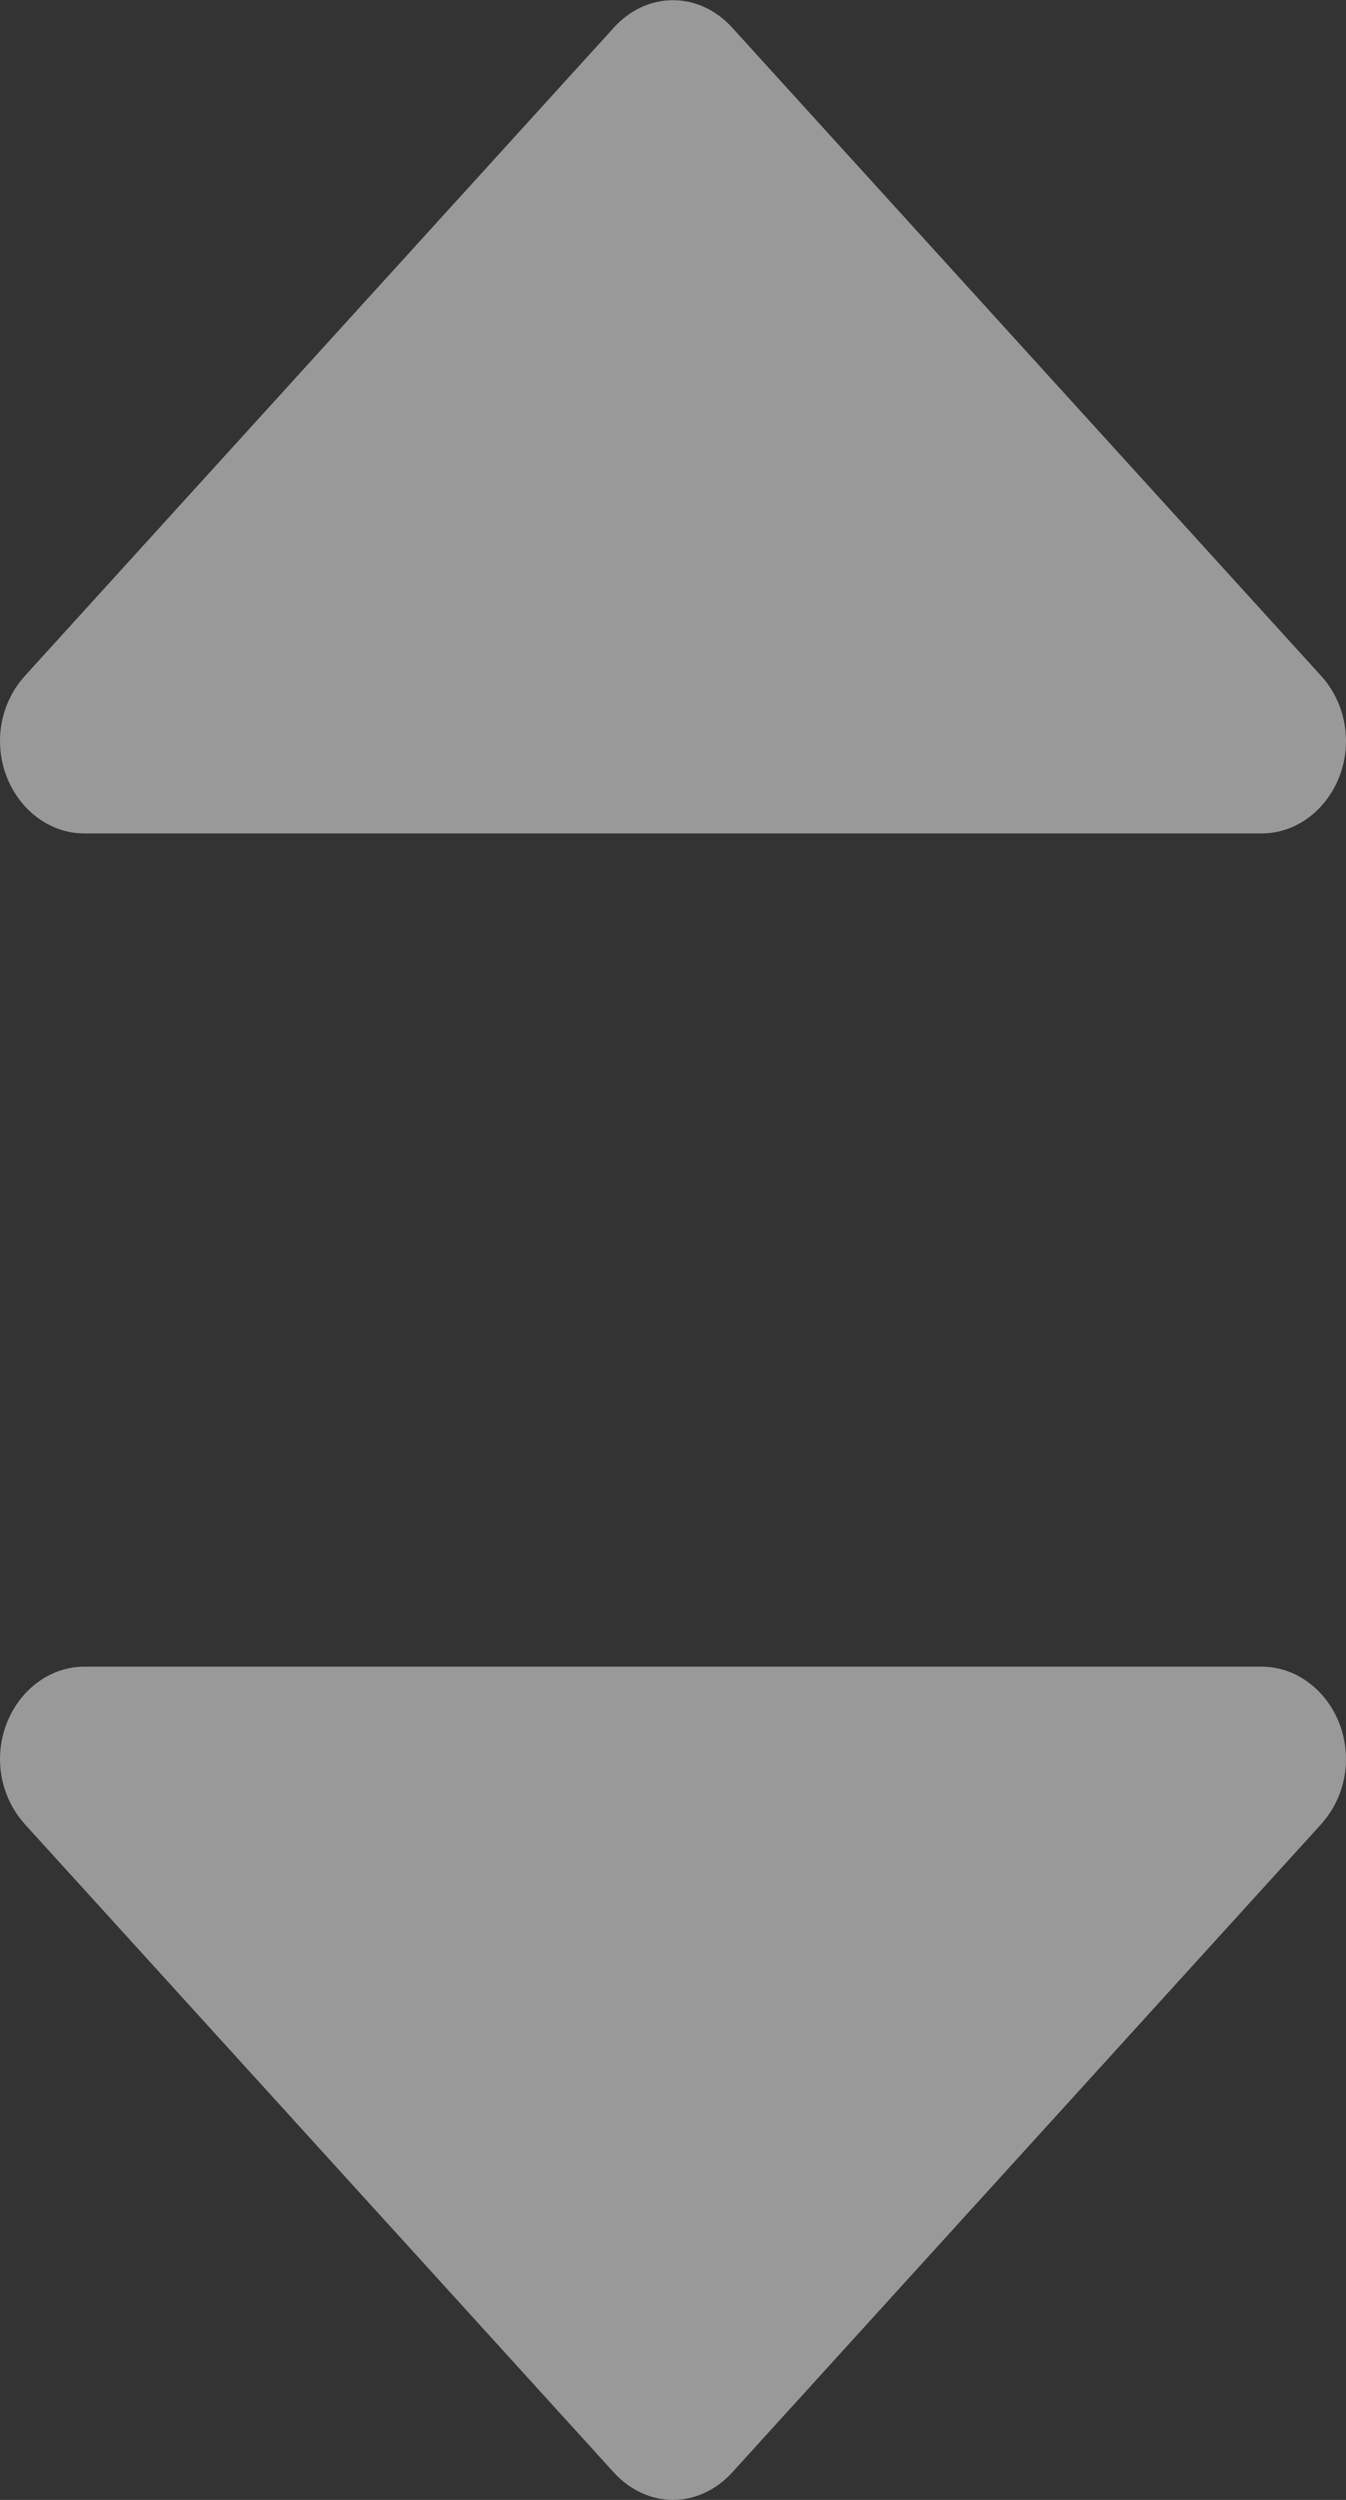 <?xml version="1.0" encoding="UTF-8"?>
<svg width="7px" height="13px" viewBox="0 0 7 13" version="1.1" xmlns="http://www.w3.org/2000/svg" xmlns:xlink="http://www.w3.org/1999/xlink">
    <rect x="0" y="0" width="7" height="13" fill="#333333" stroke="none"/>
    <!-- Generator: Sketch 63.1 (92452) - https://sketch.com -->
    <title>Asend-Desend</title>
    <desc>Created with Sketch.</desc>
    <g id="Symbols" stroke="none" stroke-width="1" fill="none" fill-rule="evenodd" opacity="0.5">
        <g id="grid-label-bar-1024" transform="translate(-113, -19)" fill="#FFFFFF">
            <g id="Group" transform="translate(111, 15)">
                <g id="Asend-Desend" transform="translate(0, 1)">
                    <g id="Group" transform="translate(2, 3)">
                        <path d="M7,9.148 C7,9.276 6.952,9.396 6.87,9.487 L3.808,12.857 C3.726,12.947 3.616,13 3.5,13 C3.384,13 3.274,12.947 3.192,12.857 L0.13,9.487 C0.048,9.396 0,9.276 0,9.148 C0,8.885 0.198,8.667 0.438,8.667 L6.562,8.667 C6.802,8.667 7,8.885 7,9.148 Z" id="down" fill-rule="nonzero"></path>
                        <path d="M7,0.481 C7,0.609 6.952,0.73 6.87,0.82 L3.808,4.19 C3.726,4.281 3.616,4.333 3.5,4.333 C3.384,4.333 3.274,4.281 3.192,4.19 L0.13,0.82 C0.048,0.73 0,0.609 0,0.481 C0,0.218 0.198,0 0.438,0 L6.562,0 C6.802,0 7,0.218 7,0.481 Z" id="up" fill-rule="nonzero" transform="translate(3.5, 2.167) rotate(-180) translate(-3.5, -2.167) "></path>
                    </g>
                </g>
            </g>
        </g>
    </g>
</svg>